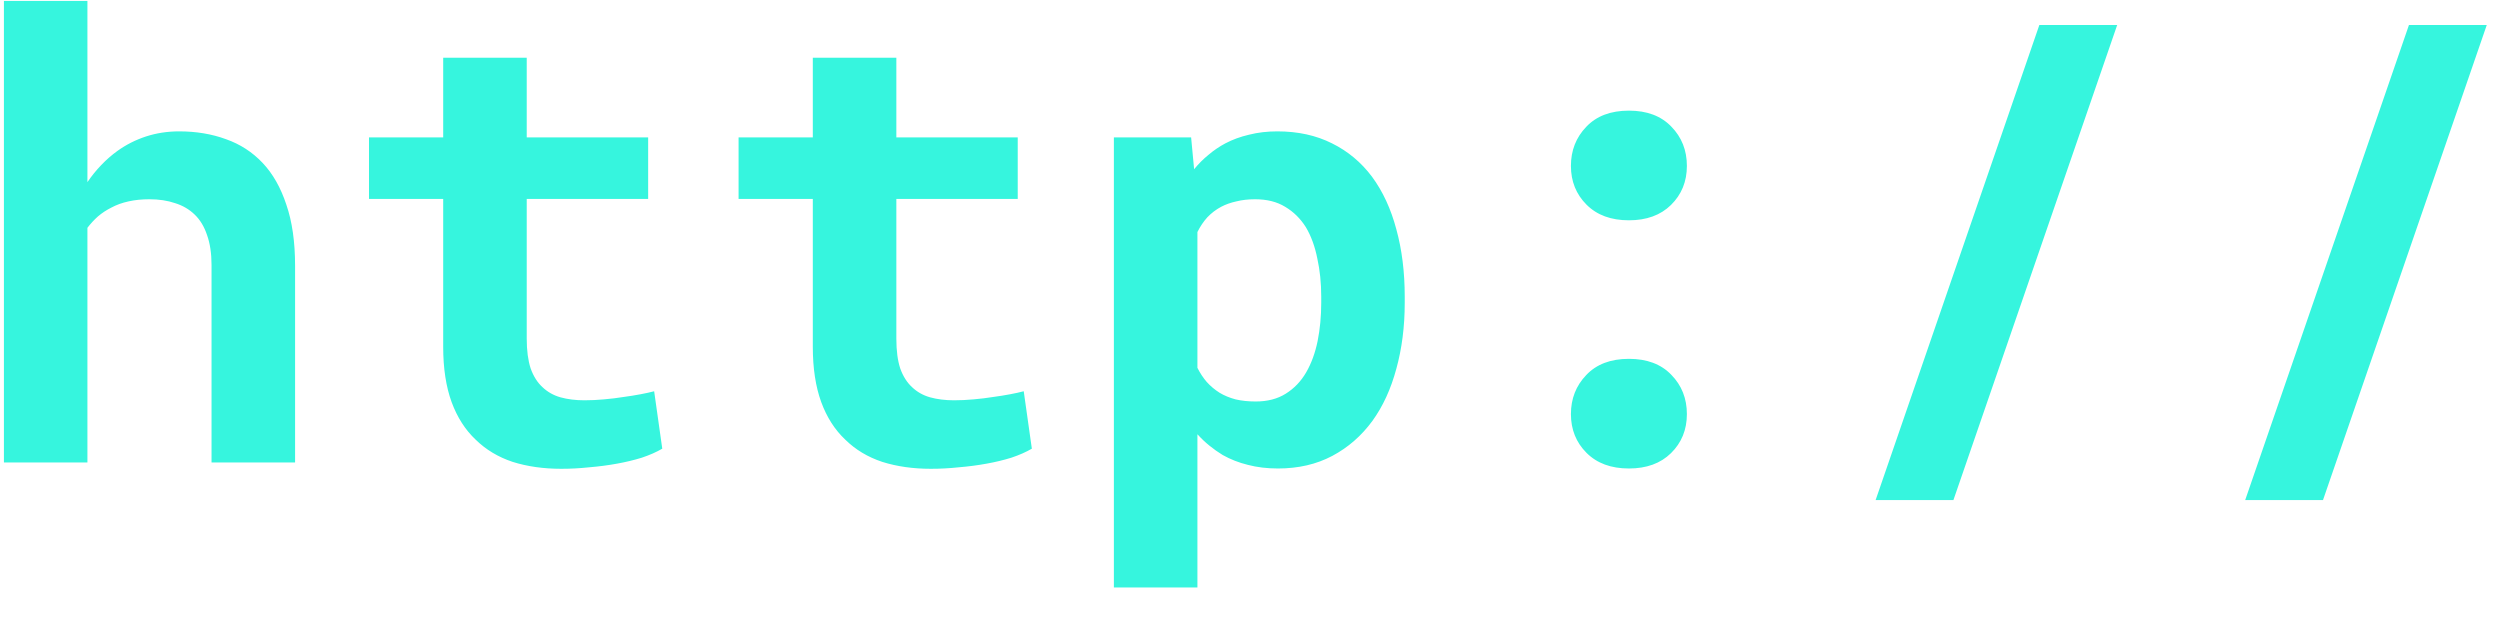 <svg width="81" height="20" viewBox="0 0 65 16" fill="none" xmlns="http://www.w3.org/2000/svg">
  <path d="M2.273 4.711V0H0.102V12H2.273V5.898C2.357 5.789 2.448 5.69 2.547 5.602C2.651 5.513 2.766 5.438 2.891 5.375C3.026 5.302 3.177 5.247 3.344 5.211C3.51 5.174 3.69 5.156 3.883 5.156C4.133 5.156 4.357 5.19 4.555 5.258C4.753 5.32 4.922 5.419 5.062 5.555C5.203 5.69 5.31 5.867 5.383 6.086C5.461 6.305 5.5 6.565 5.5 6.867V12H7.672V6.883C7.672 6.263 7.596 5.734 7.445 5.297C7.299 4.854 7.094 4.492 6.828 4.211C6.562 3.93 6.245 3.724 5.875 3.594C5.505 3.458 5.099 3.391 4.656 3.391C4.354 3.391 4.068 3.435 3.797 3.523C3.526 3.612 3.279 3.737 3.055 3.898C2.909 4.003 2.768 4.125 2.633 4.266C2.503 4.401 2.383 4.549 2.273 4.711ZM13.695 1.477H11.523V3.547H9.594V5.148H11.523V8.992C11.523 9.549 11.596 10.029 11.742 10.43C11.888 10.825 12.096 11.151 12.367 11.406C12.633 11.667 12.953 11.859 13.328 11.984C13.708 12.104 14.13 12.164 14.594 12.164C14.833 12.164 15.075 12.151 15.32 12.125C15.57 12.104 15.81 12.073 16.039 12.031C16.268 11.99 16.484 11.938 16.688 11.875C16.891 11.807 17.068 11.729 17.219 11.641L17.008 10.148C16.909 10.175 16.789 10.2 16.648 10.227C16.513 10.253 16.367 10.276 16.211 10.297C16.049 10.323 15.88 10.344 15.703 10.359C15.531 10.375 15.362 10.383 15.195 10.383C14.966 10.383 14.758 10.357 14.57 10.305C14.388 10.253 14.232 10.164 14.102 10.039C13.971 9.919 13.87 9.758 13.797 9.555C13.729 9.346 13.695 9.089 13.695 8.781V5.148H16.852V3.547H13.695V1.477ZM23.305 1.477H21.133V3.547H19.203V5.148H21.133V8.992C21.133 9.549 21.206 10.029 21.352 10.43C21.497 10.825 21.706 11.151 21.977 11.406C22.242 11.667 22.562 11.859 22.938 11.984C23.318 12.104 23.74 12.164 24.203 12.164C24.443 12.164 24.685 12.151 24.93 12.125C25.18 12.104 25.419 12.073 25.648 12.031C25.878 11.99 26.094 11.938 26.297 11.875C26.5 11.807 26.677 11.729 26.828 11.641L26.617 10.148C26.518 10.175 26.398 10.2 26.258 10.227C26.122 10.253 25.977 10.276 25.82 10.297C25.659 10.323 25.49 10.344 25.312 10.359C25.141 10.375 24.971 10.383 24.805 10.383C24.576 10.383 24.367 10.357 24.18 10.305C23.997 10.253 23.841 10.164 23.711 10.039C23.581 9.919 23.479 9.758 23.406 9.555C23.338 9.346 23.305 9.089 23.305 8.781V5.148H26.461V3.547H23.305V1.477ZM28.961 15.25H31.133V11.266C31.232 11.375 31.336 11.474 31.445 11.562C31.555 11.651 31.669 11.732 31.789 11.805C31.992 11.919 32.211 12.005 32.445 12.062C32.685 12.125 32.945 12.156 33.227 12.156C33.758 12.156 34.229 12.047 34.641 11.828C35.052 11.609 35.398 11.307 35.68 10.922C35.956 10.542 36.164 10.088 36.305 9.562C36.45 9.036 36.523 8.466 36.523 7.852V7.688C36.523 7.047 36.45 6.464 36.305 5.938C36.164 5.406 35.953 4.951 35.672 4.57C35.391 4.195 35.044 3.906 34.633 3.703C34.221 3.495 33.747 3.391 33.211 3.391C32.95 3.391 32.706 3.419 32.477 3.477C32.253 3.529 32.047 3.604 31.859 3.703C31.703 3.786 31.557 3.885 31.422 4C31.287 4.109 31.162 4.234 31.047 4.375L30.969 3.547H28.961V15.25ZM34.352 7.688V7.852C34.352 8.201 34.32 8.531 34.258 8.844C34.195 9.151 34.096 9.422 33.961 9.656C33.825 9.891 33.648 10.075 33.43 10.211C33.216 10.346 32.956 10.414 32.648 10.414C32.456 10.414 32.281 10.396 32.125 10.359C31.969 10.318 31.831 10.26 31.711 10.188C31.586 10.109 31.474 10.016 31.375 9.906C31.281 9.797 31.201 9.674 31.133 9.539V6.008C31.206 5.862 31.292 5.734 31.391 5.625C31.495 5.516 31.615 5.424 31.75 5.352C31.87 5.289 32.003 5.242 32.148 5.211C32.294 5.174 32.456 5.156 32.633 5.156C32.94 5.156 33.2 5.221 33.414 5.352C33.633 5.482 33.812 5.659 33.953 5.883C34.089 6.112 34.188 6.383 34.25 6.695C34.318 7.003 34.352 7.333 34.352 7.688ZM40.844 10.742C40.844 11.143 40.979 11.479 41.25 11.75C41.521 12.021 41.888 12.156 42.352 12.156C42.81 12.156 43.175 12.023 43.445 11.758C43.721 11.487 43.859 11.148 43.859 10.742C43.859 10.336 43.724 9.995 43.453 9.719C43.188 9.443 42.82 9.305 42.352 9.305C41.878 9.305 41.508 9.445 41.242 9.727C40.977 10.003 40.844 10.341 40.844 10.742ZM40.844 4.289C40.844 4.69 40.979 5.026 41.25 5.297C41.521 5.568 41.888 5.703 42.352 5.703C42.81 5.703 43.175 5.57 43.445 5.305C43.721 5.034 43.859 4.695 43.859 4.289C43.859 3.883 43.724 3.542 43.453 3.266C43.188 2.99 42.82 2.852 42.352 2.852C41.878 2.852 41.508 2.992 41.242 3.273C40.977 3.549 40.844 3.888 40.844 4.289ZM50.789 12.977L55.047 0.625H53.023L48.766 12.977H50.789ZM60.398 12.977L64.656 0.625H62.633L58.375 12.977H60.398Z" fill="#36F5DE" />
</svg>